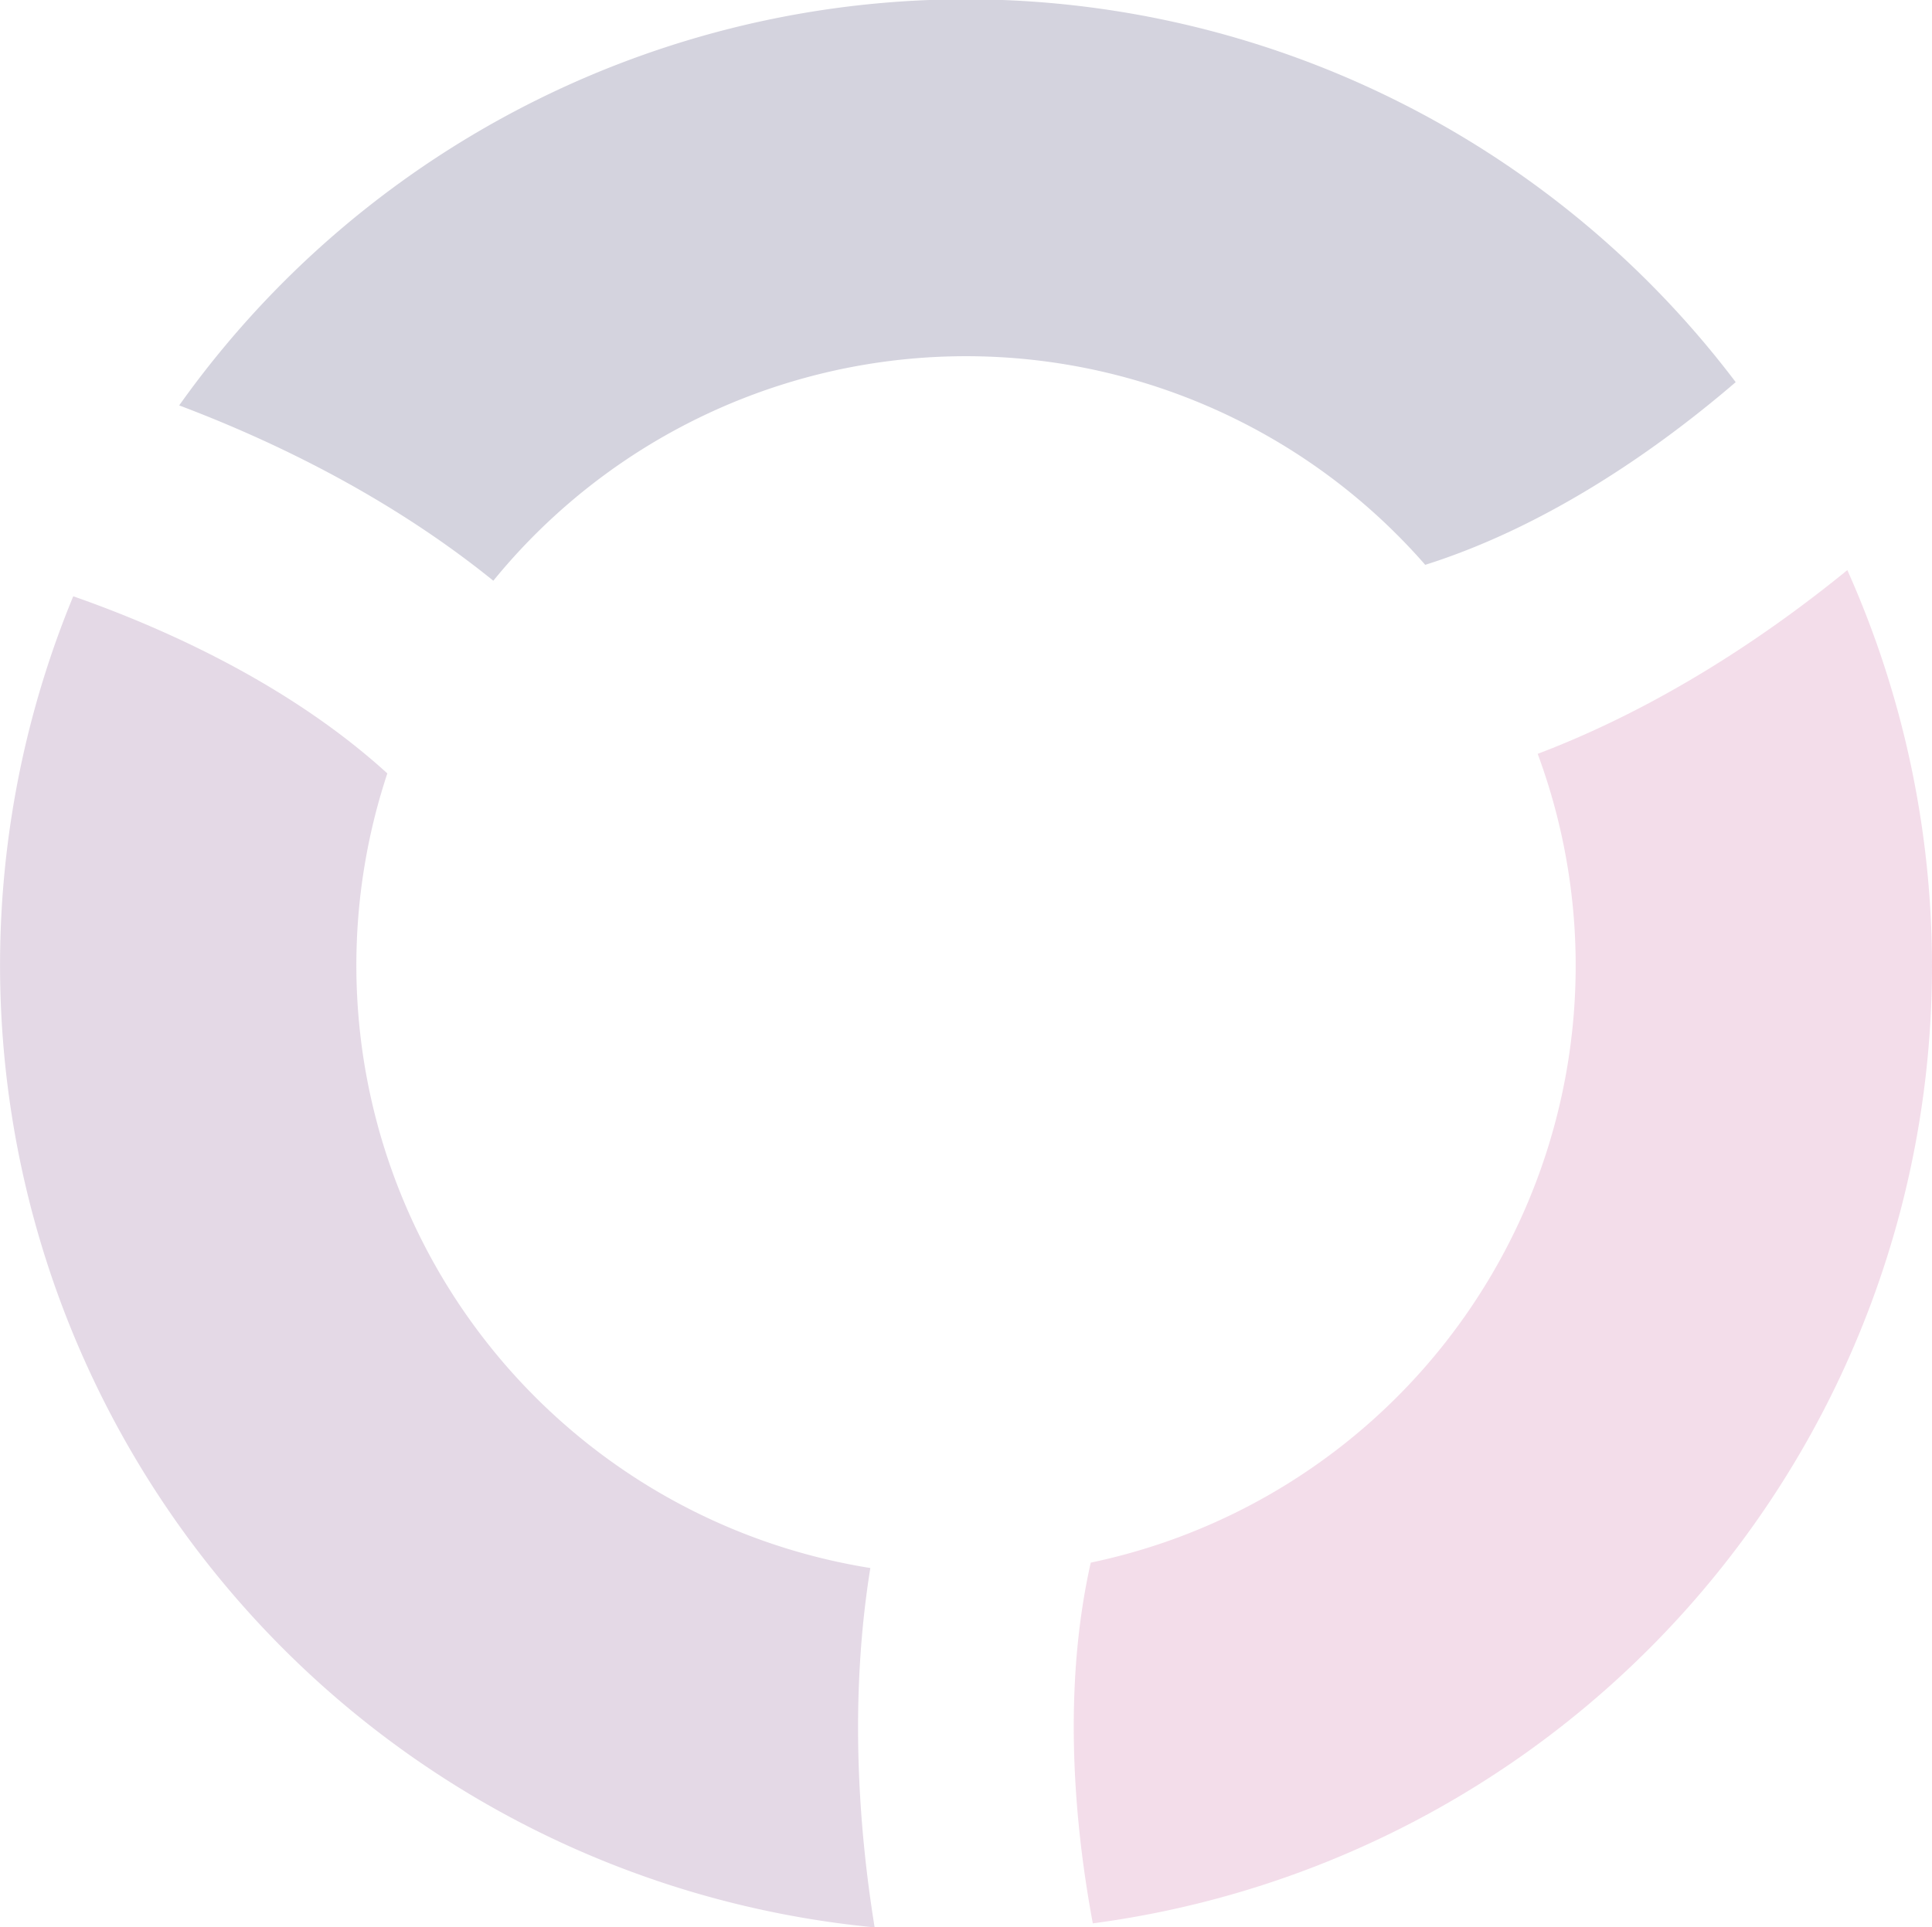 <svg xmlns="http://www.w3.org/2000/svg" viewBox="0 0 448.41 447.42">

  <path className="optimize-full" style="fill:#7A4183; opacity:0.2;" d="M203,447.42a224.38,224.38,0,0,1-186-309c20,7,49.63,19.93,72.9,41.12A141.68,141.68,0,0,0,202,364C197.1,394.5,199.26,424.3,203,447.42Z"/>
  <path className="prep-full" style="fill:#29235C; opacity:0.2;" d="M402.85,88.71c-16.07,13.82-42.1,32.94-72.06,42.41a141.51,141.51,0,0,0-216.29,3.69c-24.08-19.48-51-32.43-72.91-40.7a224,224,0,0,1,361.26-5.4Z"/>
  <path className="engage-full" style="fill:#C6579A; opacity:0.2;" d="M448.41,224.21A224.23,224.23,0,0,1,253.64,446.49c-3.91-20.9-7.39-53.08-.48-83.74A141.57,141.57,0,0,0,356.89,175c28.93-11,53.68-27.83,71.87-42.65A225.26,225.26,0,0,1,448.41,224.21Z"/>

</svg>